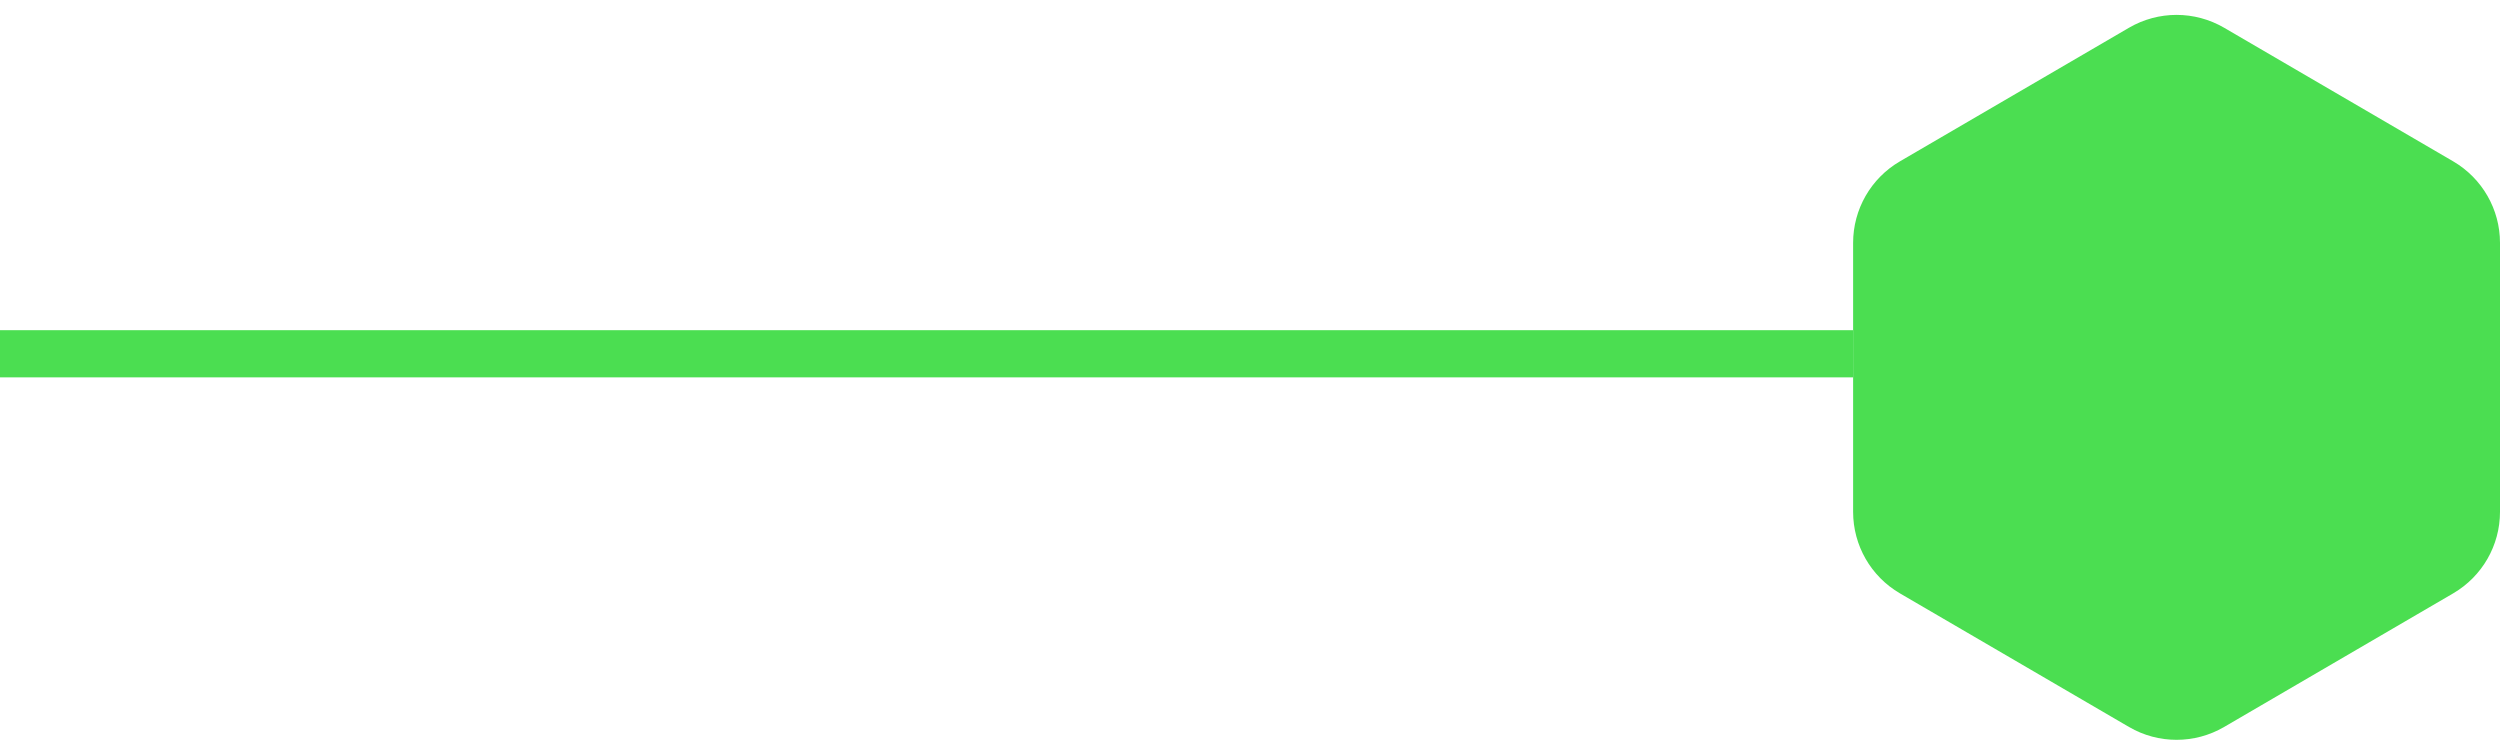 <svg width="53" height="16" viewBox="0 0 53 16" fill="none" xmlns="http://www.w3.org/2000/svg">
<line y1="7.5" x2="39.286" y2="7.5" stroke="#4BDE51"/>
<path d="M45.135 0.588C45.758 0.225 46.528 0.225 47.151 0.588L52.008 3.421C52.622 3.78 53 4.437 53 5.149V10.851C53 11.563 52.622 12.22 52.008 12.579L47.151 15.412C46.528 15.775 45.758 15.775 45.135 15.412L40.278 12.579C39.663 12.22 39.286 11.563 39.286 10.851V5.149C39.286 4.437 39.663 3.78 40.278 3.421L45.135 0.588Z" fill="#4BDE51"/>
</svg>
